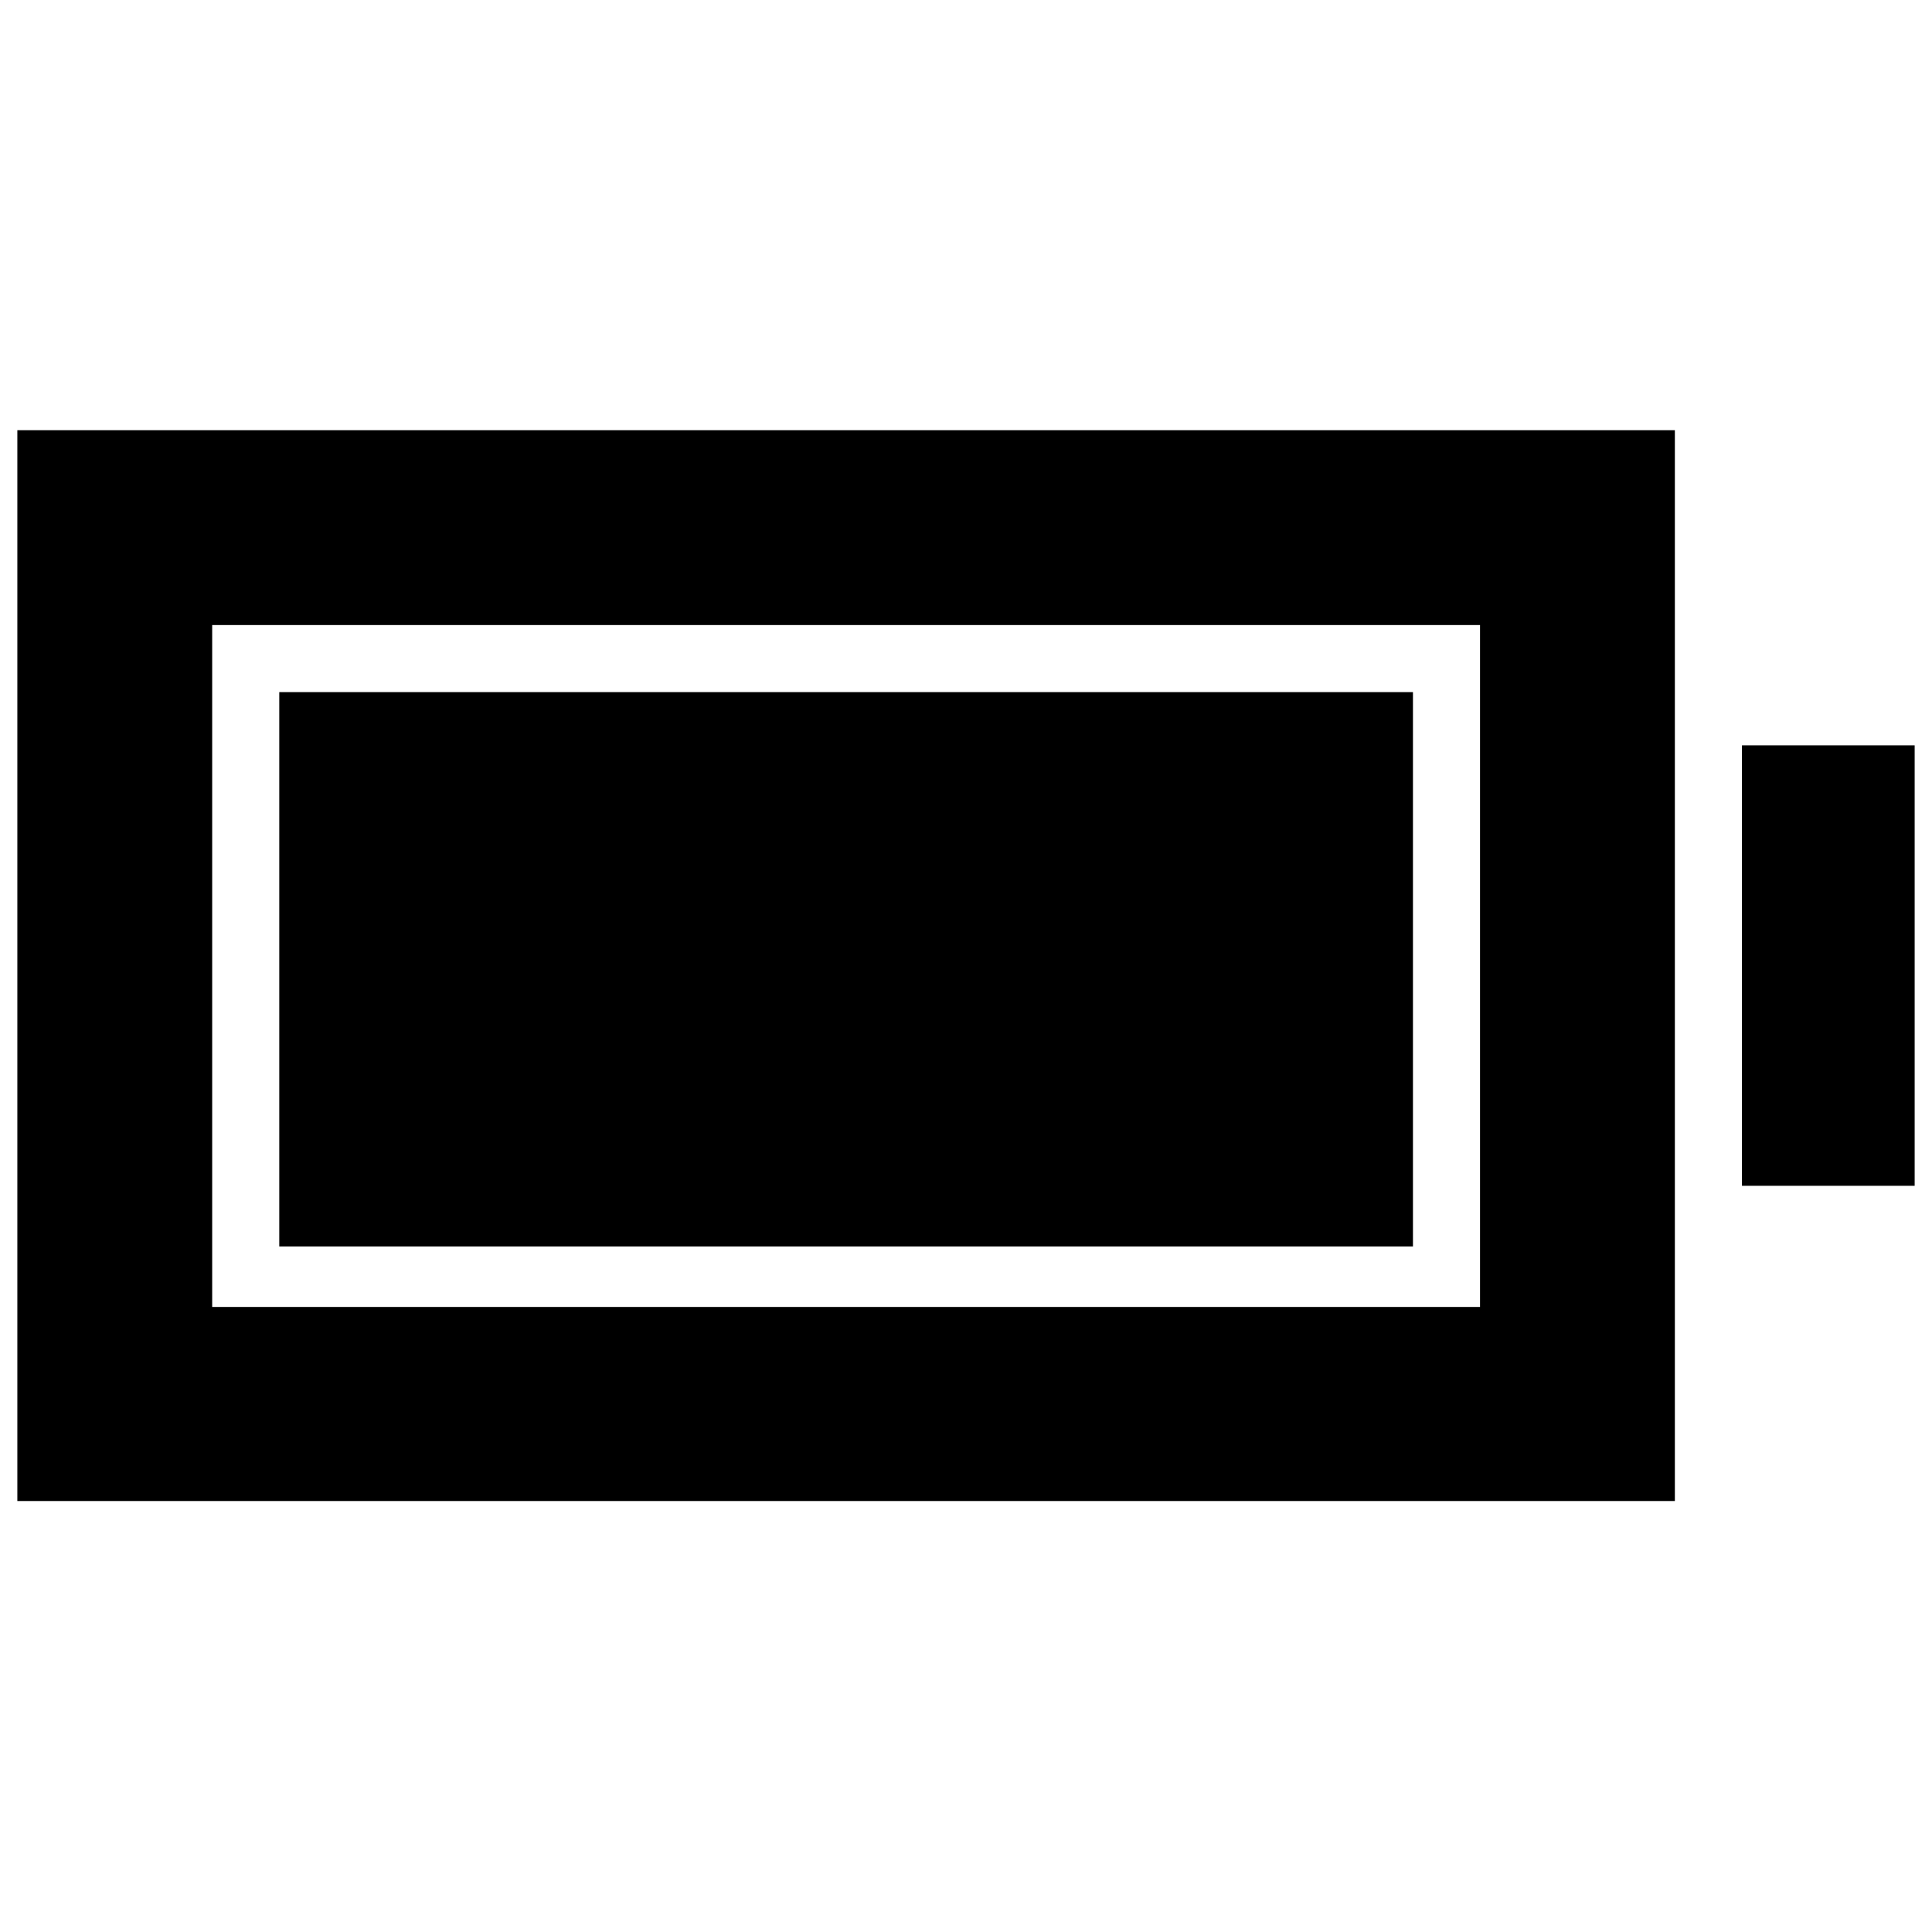 <svg xmlns="http://www.w3.org/2000/svg" height="40" viewBox="0 -960 960 960" width="40"><path d="M138.77-340.64v-275.45h563.32v275.45H138.77ZM8.62-214.15v-532.08h823.61v532.08H8.62Zm96.81-96.43h629.99v-338.84H105.43v338.84Zm760.14-60.2v-218.87h85.81v218.87h-85.81Z"/></svg>